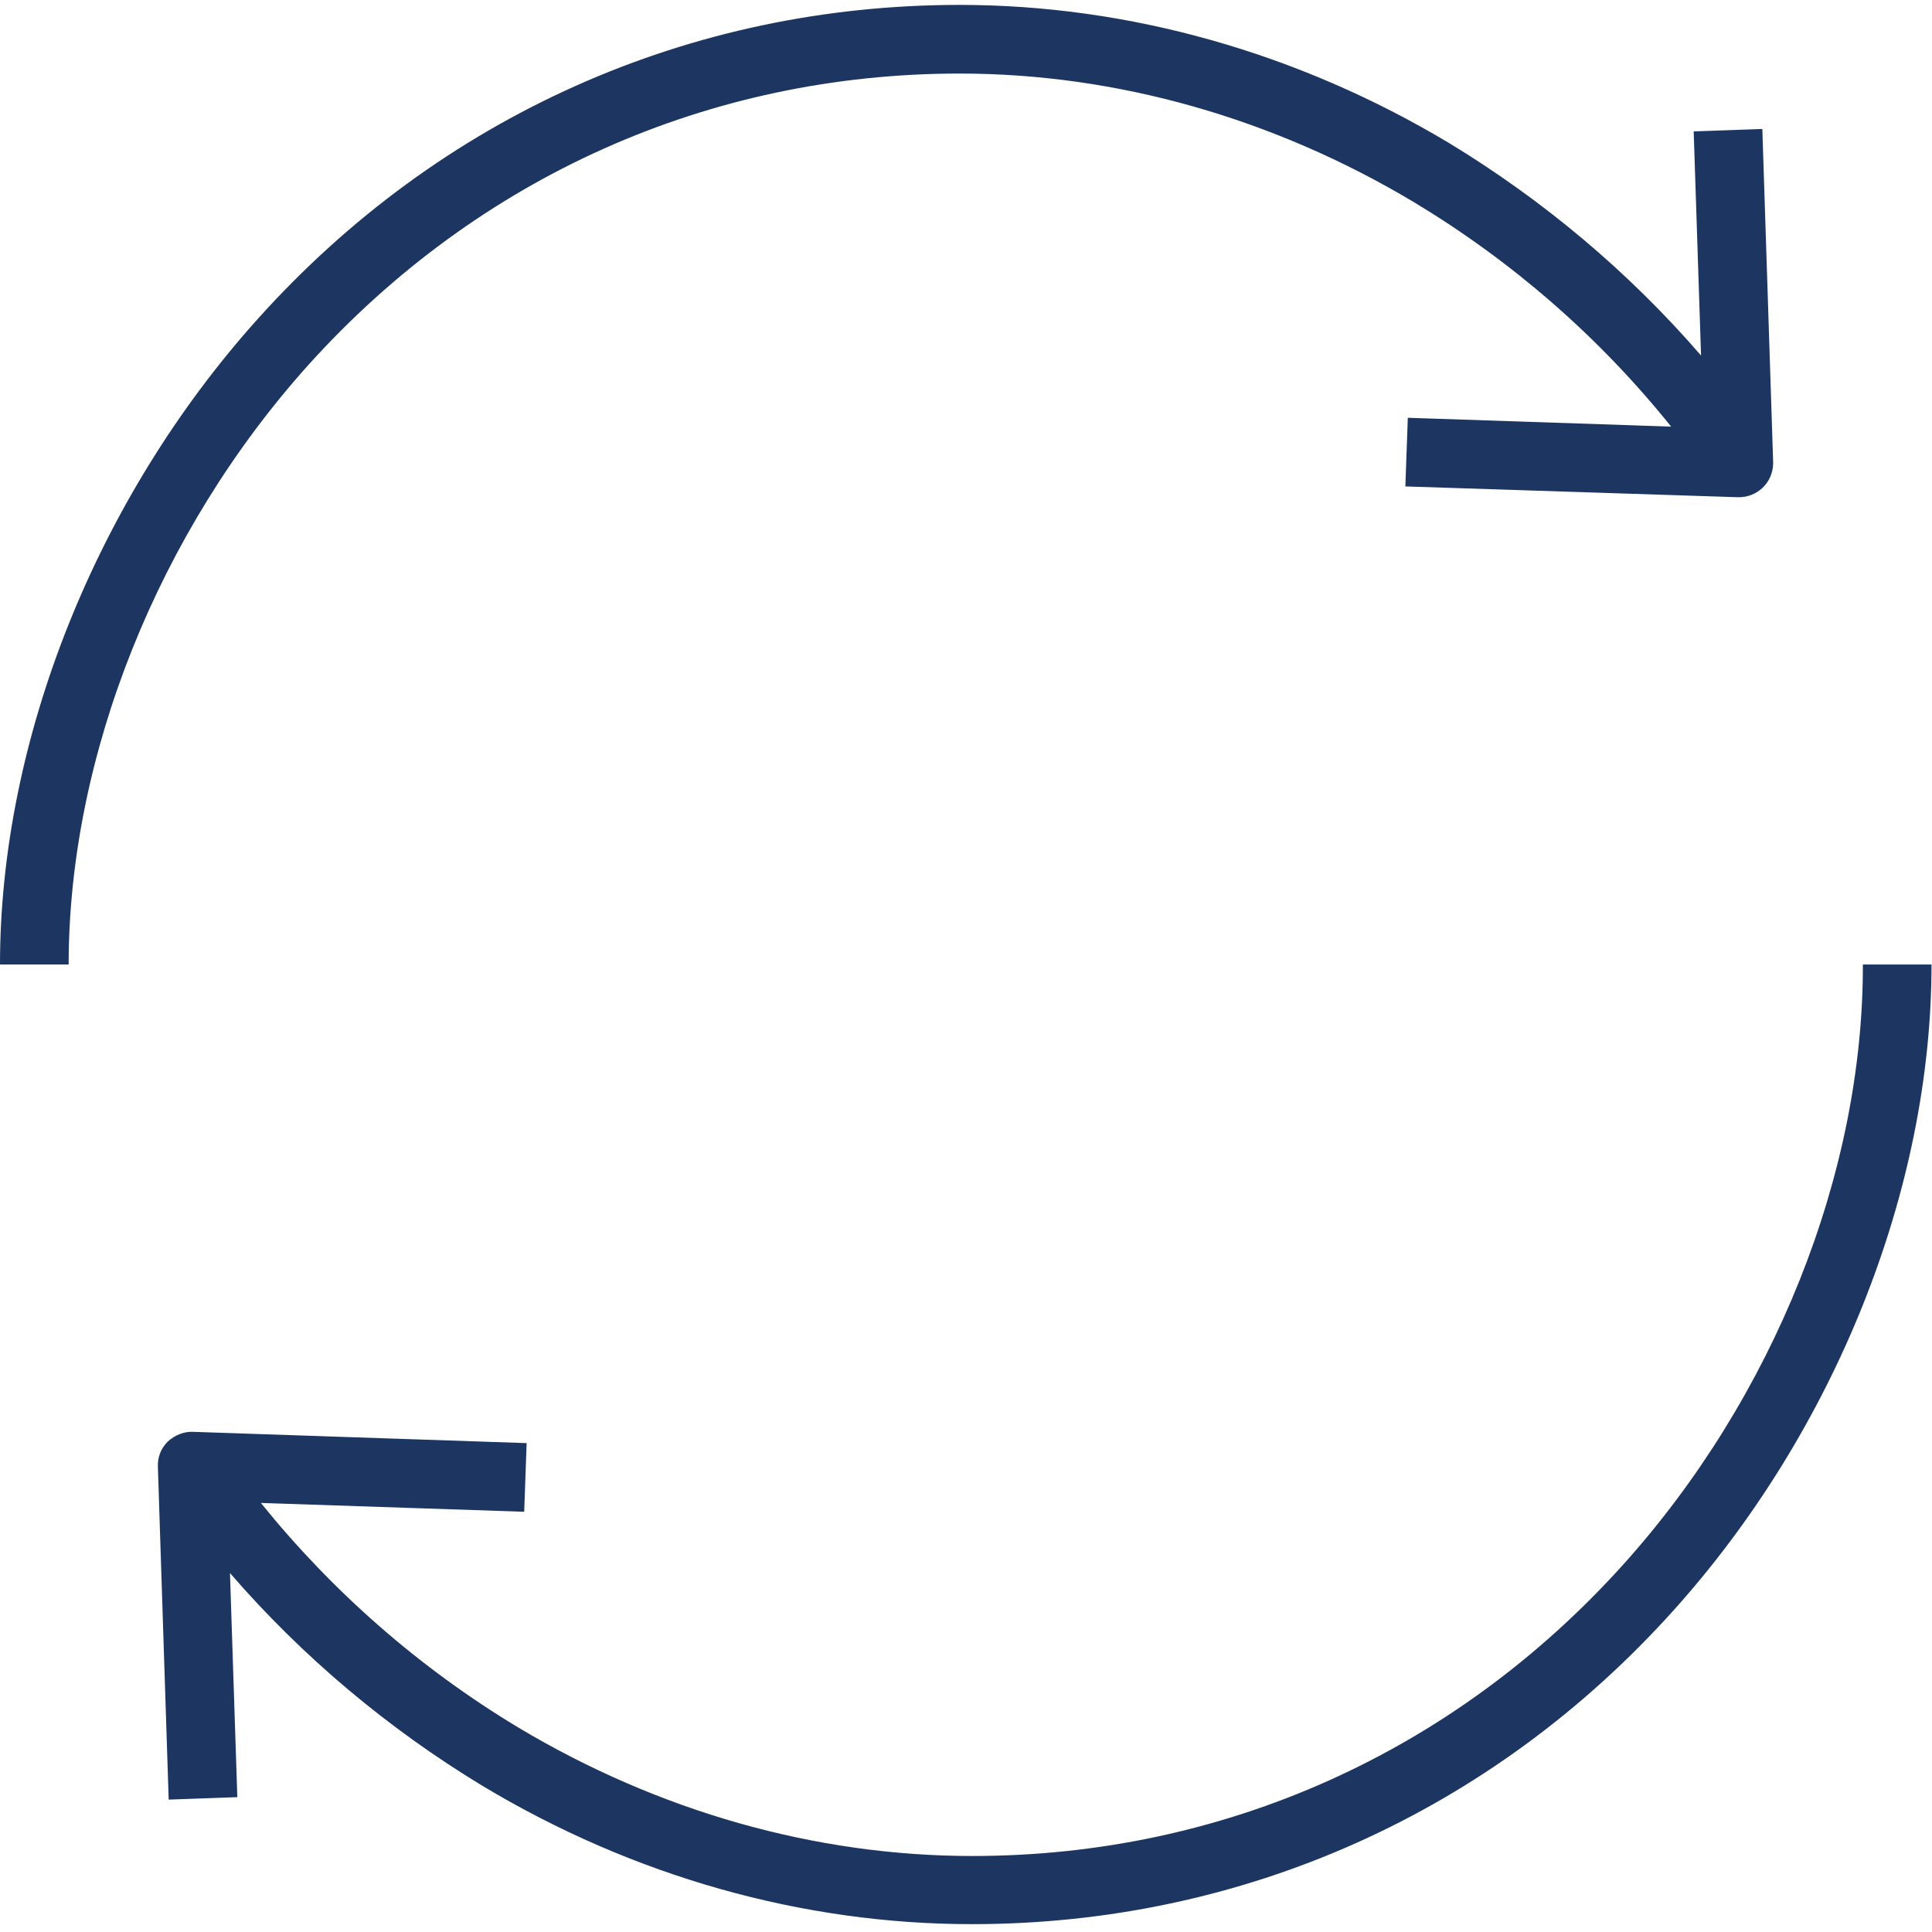 <?xml version="1.0" encoding="utf-8"?>
<!-- Generator: Adobe Illustrator 25.0.0, SVG Export Plug-In . SVG Version: 6.00 Build 0)  -->
<svg version="1.1" id="Calque_1" xmlns="http://www.w3.org/2000/svg" xmlns:xlink="http://www.w3.org/1999/xlink" x="0px" y="0px"
	 viewBox="0 0 394 394" style="enable-background:new 0 0 394 394;" xml:space="preserve">
<style type="text/css">
	.st0{fill:#1C3661;}
</style>
<path class="st0" d="M195.7,15c32,0,64,9.1,92.6,26.2c20.1,12.1,37.8,27.5,52.5,45.8l-53.7-1.8l-0.5,14l67.8,2.2
	c3.9,0.1,7.1-2.9,7.2-6.8c0-0.2,0-0.3,0-0.5l-2.2-67.8l-14,0.5l1.5,45.7c-14.8-17.1-32.2-31.7-51.5-43.4C264.8,10.8,230.3,1,195.7,1
	c-55.1,0-106,22.7-143.1,64C19.7,101.6,0,150.9,0,196.7h14c0-42.5,18.3-88.3,49-122.4C97.5,36.1,144.6,15,195.7,15z"/>
<path class="st0" d="M331,319.1c-34.5,38.3-81.6,59.4-132.7,59.4c-32,0-64-9.1-92.6-26.2c-20.1-12.1-37.8-27.6-52.5-45.8l53.7,1.8
	l0.5-14L39.4,292c-1.9-0.1-3.8,0.7-5.2,2c-1.4,1.4-2.1,3.2-2,5.2l2.2,67.8l14-0.5l-1.5-45.7c14.8,17.1,32.2,31.7,51.5,43.4
	c30.8,18.5,65.3,28.2,99.8,28.2c55.1,0,106-22.7,143.1-64c32.9-36.6,52.6-85.8,52.6-131.7h-14C380,239.3,361.7,285,331,319.1z"/>
</svg>
